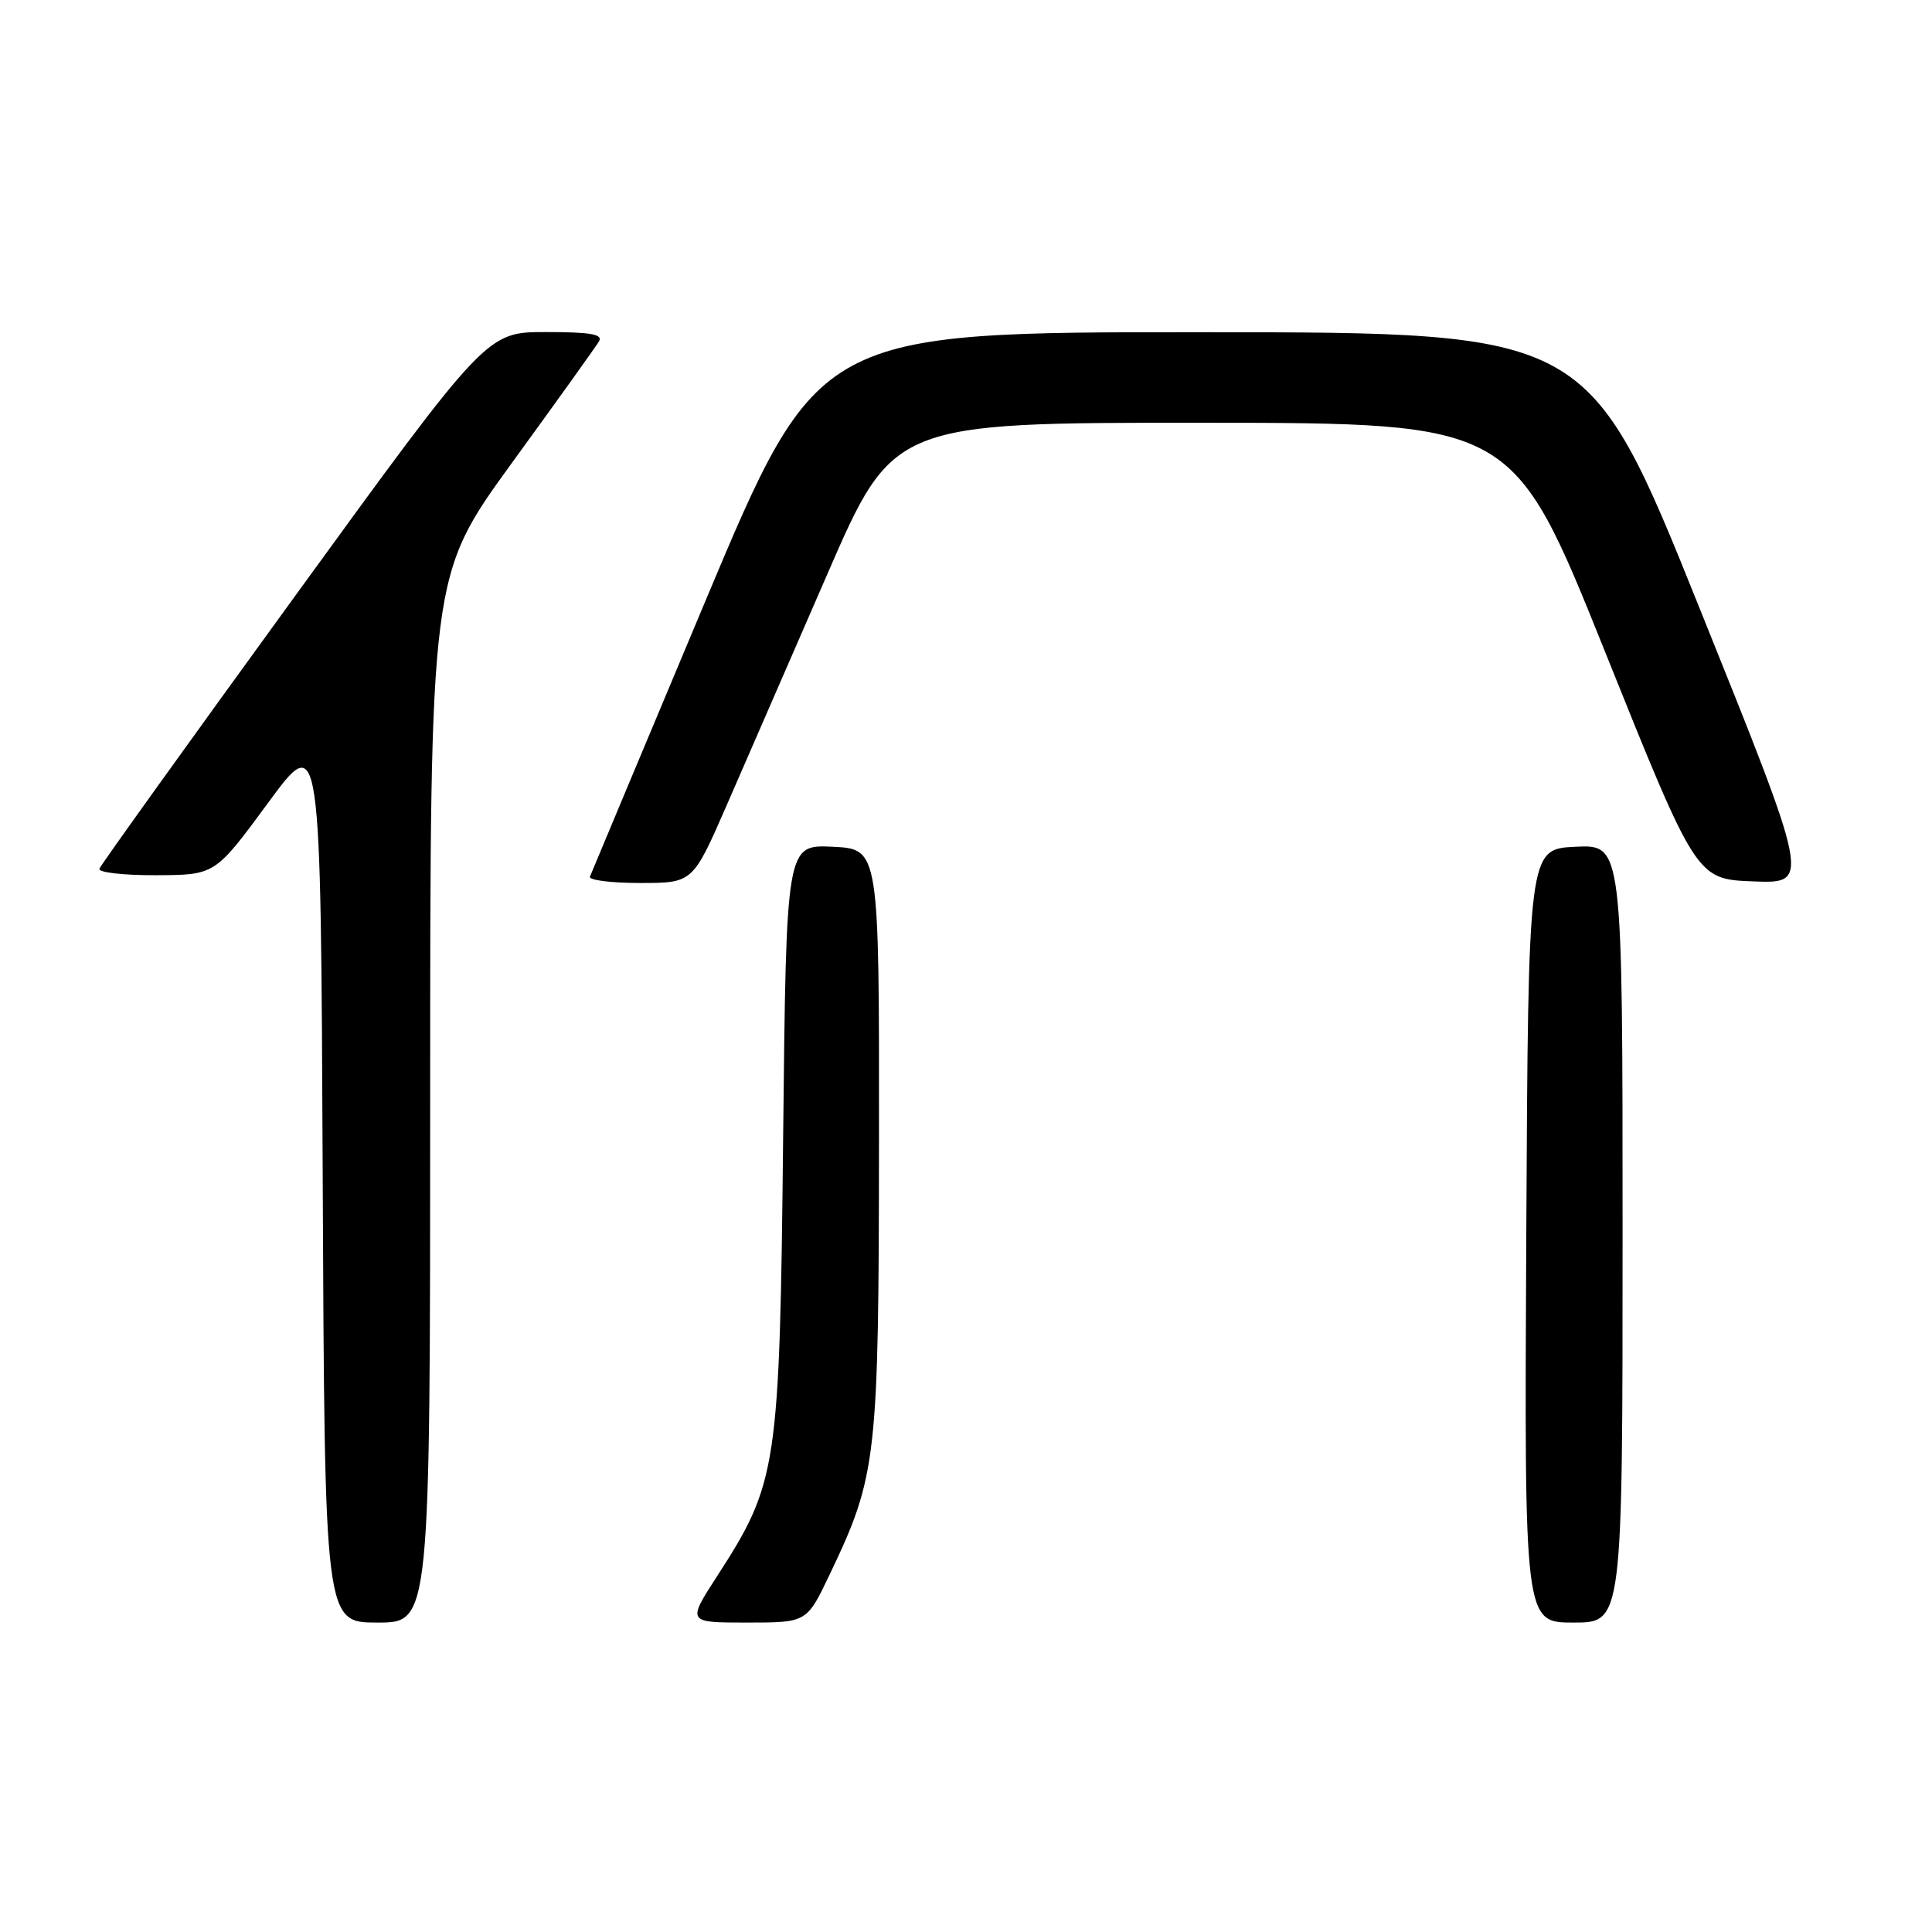 <?xml version="1.0" encoding="UTF-8" standalone="no"?>
<!DOCTYPE svg PUBLIC "-//W3C//DTD SVG 1.1//EN" "http://www.w3.org/Graphics/SVG/1.1/DTD/svg11.dtd" >
<svg xmlns="http://www.w3.org/2000/svg" xmlns:xlink="http://www.w3.org/1999/xlink" version="1.1" viewBox="0 0 256 256">
 <g >
 <path fill="currentColor"
d=" M 57.00 145.63 C 57.00 76.26 57.00 76.26 67.80 61.38 C 73.75 53.20 78.95 45.94 79.36 45.25 C 79.94 44.29 78.29 44.00 72.31 44.00 C 64.50 44.00 64.50 44.00 39.00 79.11 C 24.97 98.42 13.35 114.62 13.17 115.11 C 12.98 115.60 16.36 115.99 20.67 115.97 C 28.50 115.94 28.50 115.94 35.50 106.41 C 42.50 96.88 42.50 96.88 42.76 155.94 C 43.02 215.00 43.02 215.00 50.01 215.00 C 57.00 215.00 57.00 215.00 57.00 145.63 Z  M 109.93 208.64 C 116.20 195.52 116.44 193.38 116.47 151.00 C 116.50 112.50 116.50 112.50 110.34 112.20 C 104.18 111.91 104.18 111.91 103.77 150.70 C 103.31 194.57 103.02 196.47 95.04 208.82 C 91.04 215.00 91.04 215.00 98.97 215.00 C 106.90 215.00 106.90 215.00 109.93 208.64 Z  M 215.00 163.45 C 215.00 111.90 215.00 111.90 208.75 112.20 C 202.50 112.50 202.50 112.50 202.24 163.75 C 201.98 215.00 201.98 215.00 208.49 215.00 C 215.00 215.00 215.00 215.00 215.00 163.45 Z  M 96.27 106.75 C 98.73 101.11 104.71 87.39 109.55 76.25 C 118.34 56.00 118.34 56.00 159.42 56.02 C 200.50 56.04 200.50 56.04 212.64 86.27 C 224.78 116.50 224.78 116.50 232.33 116.79 C 239.89 117.08 239.89 117.08 225.19 80.56 C 210.50 44.04 210.50 44.04 159.46 44.02 C 108.43 44.00 108.43 44.00 93.46 79.66 C 85.23 99.28 78.35 115.70 78.17 116.16 C 77.98 116.62 80.97 117.00 84.81 117.00 C 91.79 117.00 91.79 117.00 96.27 106.75 Z "/>
</g>
</svg>
